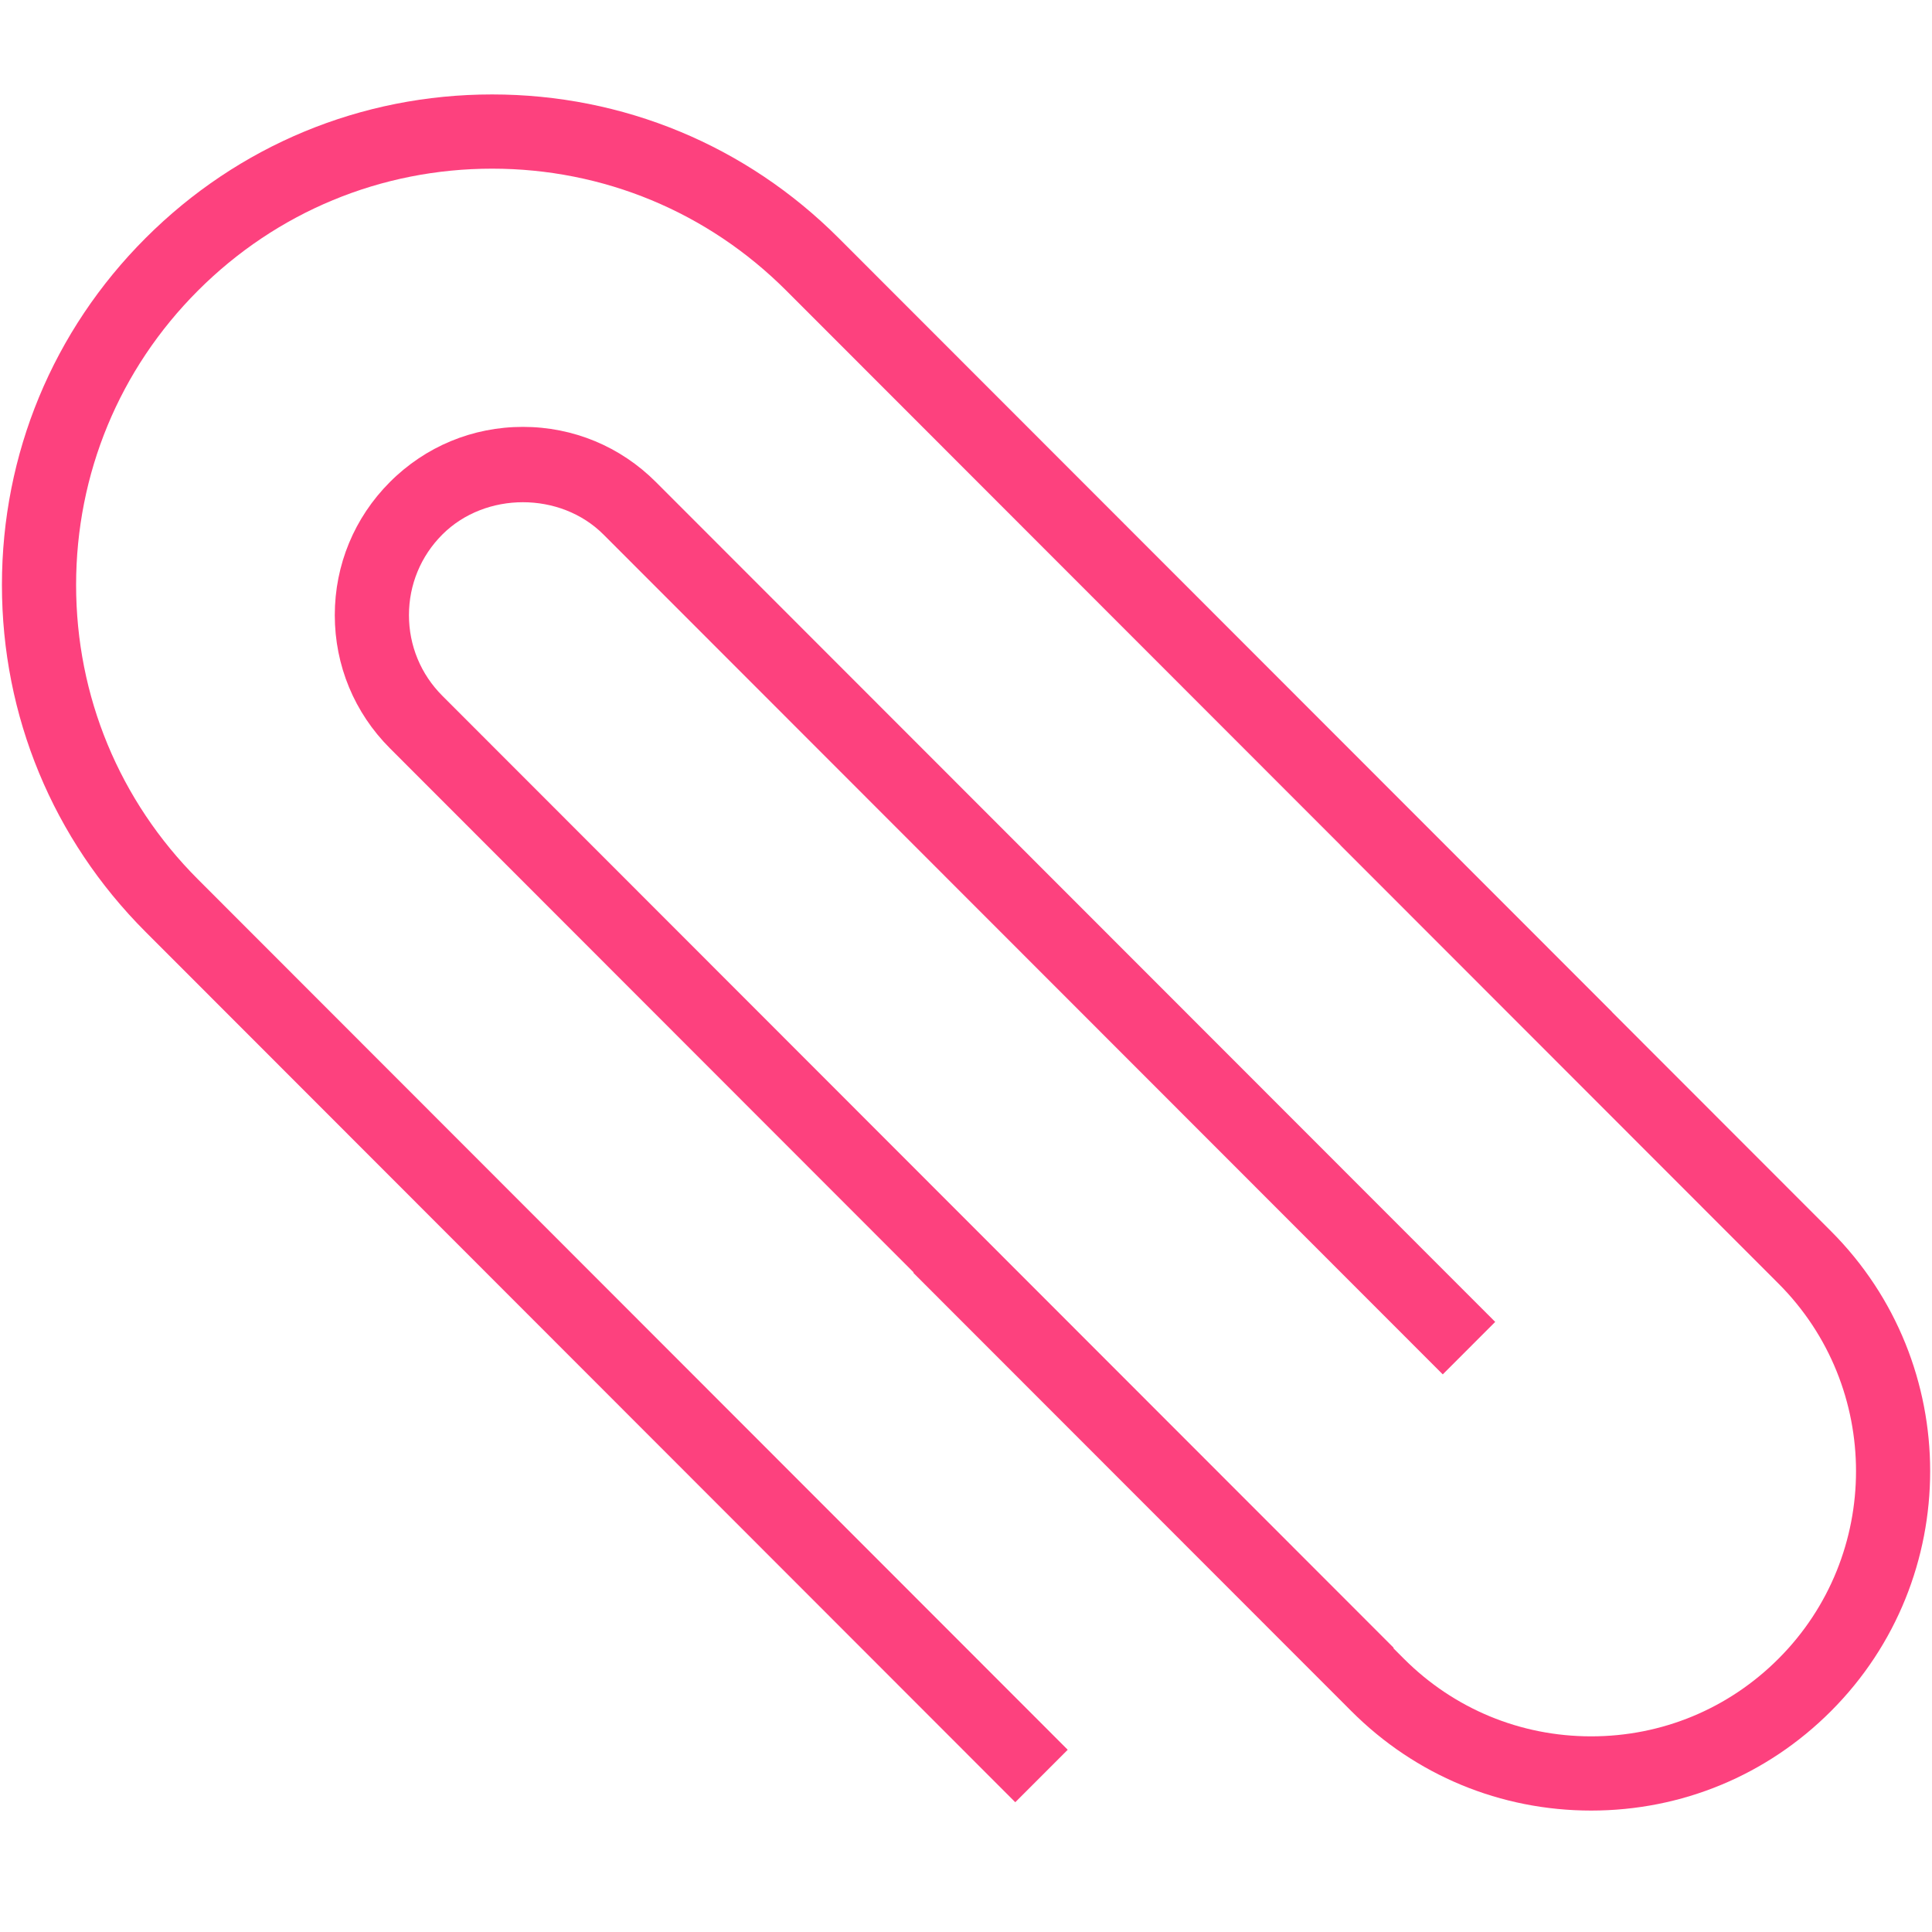 <svg t="1711249469654" class="icon" viewBox="0 0 1026 1024" version="1.1" xmlns="http://www.w3.org/2000/svg" p-id="3890" id="mx_n_1711249469655" width="48" height="48"><path d="M77.281 125.463c49.178-49.213 114.53-76.311 184.055-76.311h0.02c69.525 0 134.896 27.098 184.054 76.31l410.652 410.904-0.038 0.039 116.337 116.42c70.217 70.266 70.217 184.627 0 254.874-34.003 34.067-79.238 52.813-127.357 52.813-48.12 0-93.355-18.746-127.358-52.812L484.99 674.9l0.192-0.193-278.121-278.336c-18.867-18.88-29.271-43.996-29.271-70.69 0-26.696 10.405-51.811 29.271-70.693 18.848-18.88 43.927-29.292 70.622-29.292s51.774 10.412 70.64 29.292l445.713 446.01-27.848 27.868-445.713-446.009c-22.848-22.864-62.698-22.864-85.565 0-11.425 11.433-17.733 26.637-17.733 42.823 0 16.185 6.308 31.39 17.733 42.822l505.237 505.595-0.192 0.192 5.539 5.542c26.58 26.618 61.91 41.264 99.51 41.264 37.598 0 72.93-14.646 99.508-41.264 54.85-54.89 54.85-144.23 0-199.138l-232.656-232.82 0.02-0.039-294.315-294.503c-41.735-41.764-97.202-64.763-156.206-64.763-59.005 0-114.49 22.999-156.225 64.763-41.734 41.745-64.718 97.27-64.718 156.316s22.983 114.573 64.718 156.336l461.887 462.233-27.848 27.87L77.28 493.851C28.104 444.639 1.024 379.242 1.024 309.647s27.08-134.992 76.257-184.184z" fill="#FD417E" p-id="3891"></path></svg>